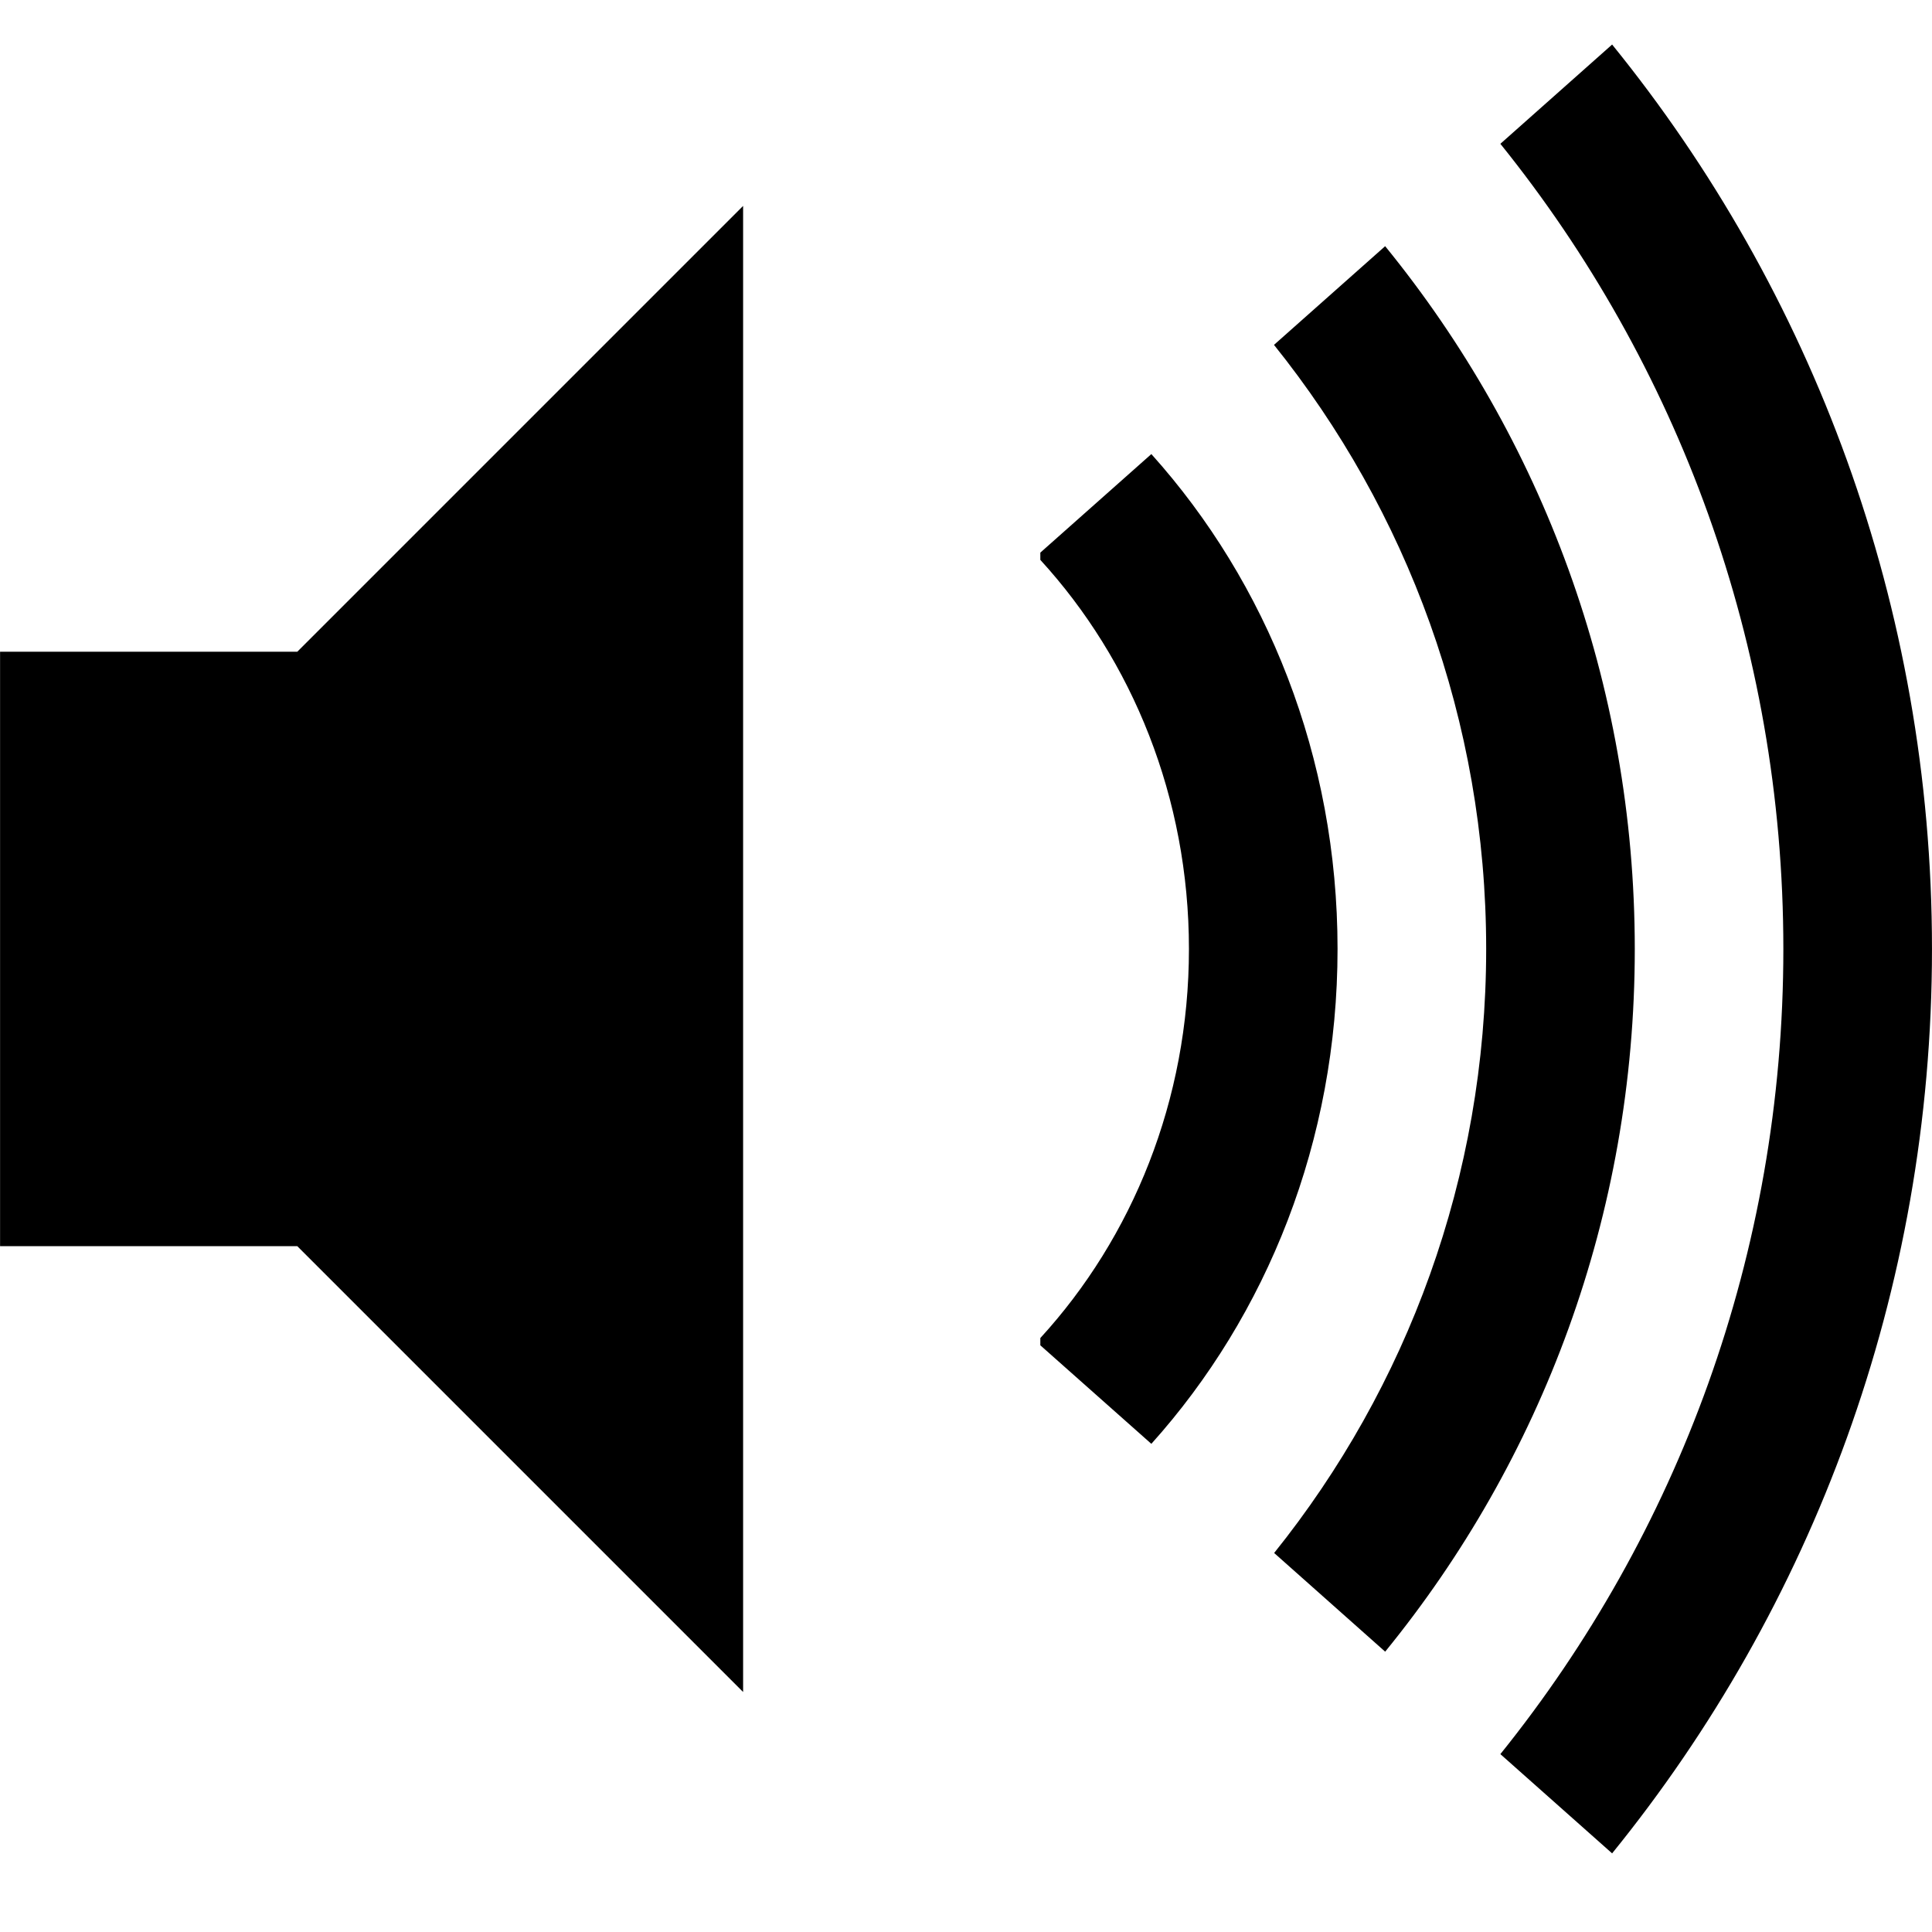 <svg version="1.1" id="glosnosc_x5F_glosniej" xmlns="http://www.w3.org/2000/svg" xmlns:xlink="http://www.w3.org/1999/xlink"
	 x="0px" y="0px" width="113.391px" height="113.391px" viewBox="0 0 113.391 113.391" enable-background="new 0 0 113.391 113.391"
	 xml:space="preserve">
<path id="L1" d="M67.574,26.65l-6.516,5.784v0.426c5.392,5.89,8.722,13.947,8.722,22.835c0,8.893-3.33,16.95-8.722,22.836v0.426
	l6.516,5.783c6.771-7.538,10.928-17.768,10.928-29.045S74.345,34.188,67.574,26.65z M0.004,38.251v17.444v17.444h17.444
	l26.166,26.166v-87.22L17.448,38.251H0.004z M81.296,14.449l-6.524,5.792c7.794,9.714,12.453,22.04,12.453,35.455
	s-4.659,25.749-12.444,35.45l6.516,5.792c9.165-11.243,14.65-25.596,14.65-41.242C95.946,40.057,90.461,25.7,81.296,14.449z
	 M94.617,2.614L88.058,8.44c10.383,12.891,16.609,29.334,16.609,47.255s-6.227,34.359-16.609,47.256l6.559,5.825
	c11.721-14.445,18.773-32.929,18.773-53.081C113.39,35.547,106.338,17.059,94.617,2.614z"/>
</svg>
<!-- ICON made by Yannick
<div>Icon made by <a href="http://www.freepik.com" title="Freepik">Freepik</a> from <a href="http://www.flaticon.com/free-icon/speaker-voice-song_12351" title="Flaticon">www.flaticon.com</a></div> -->